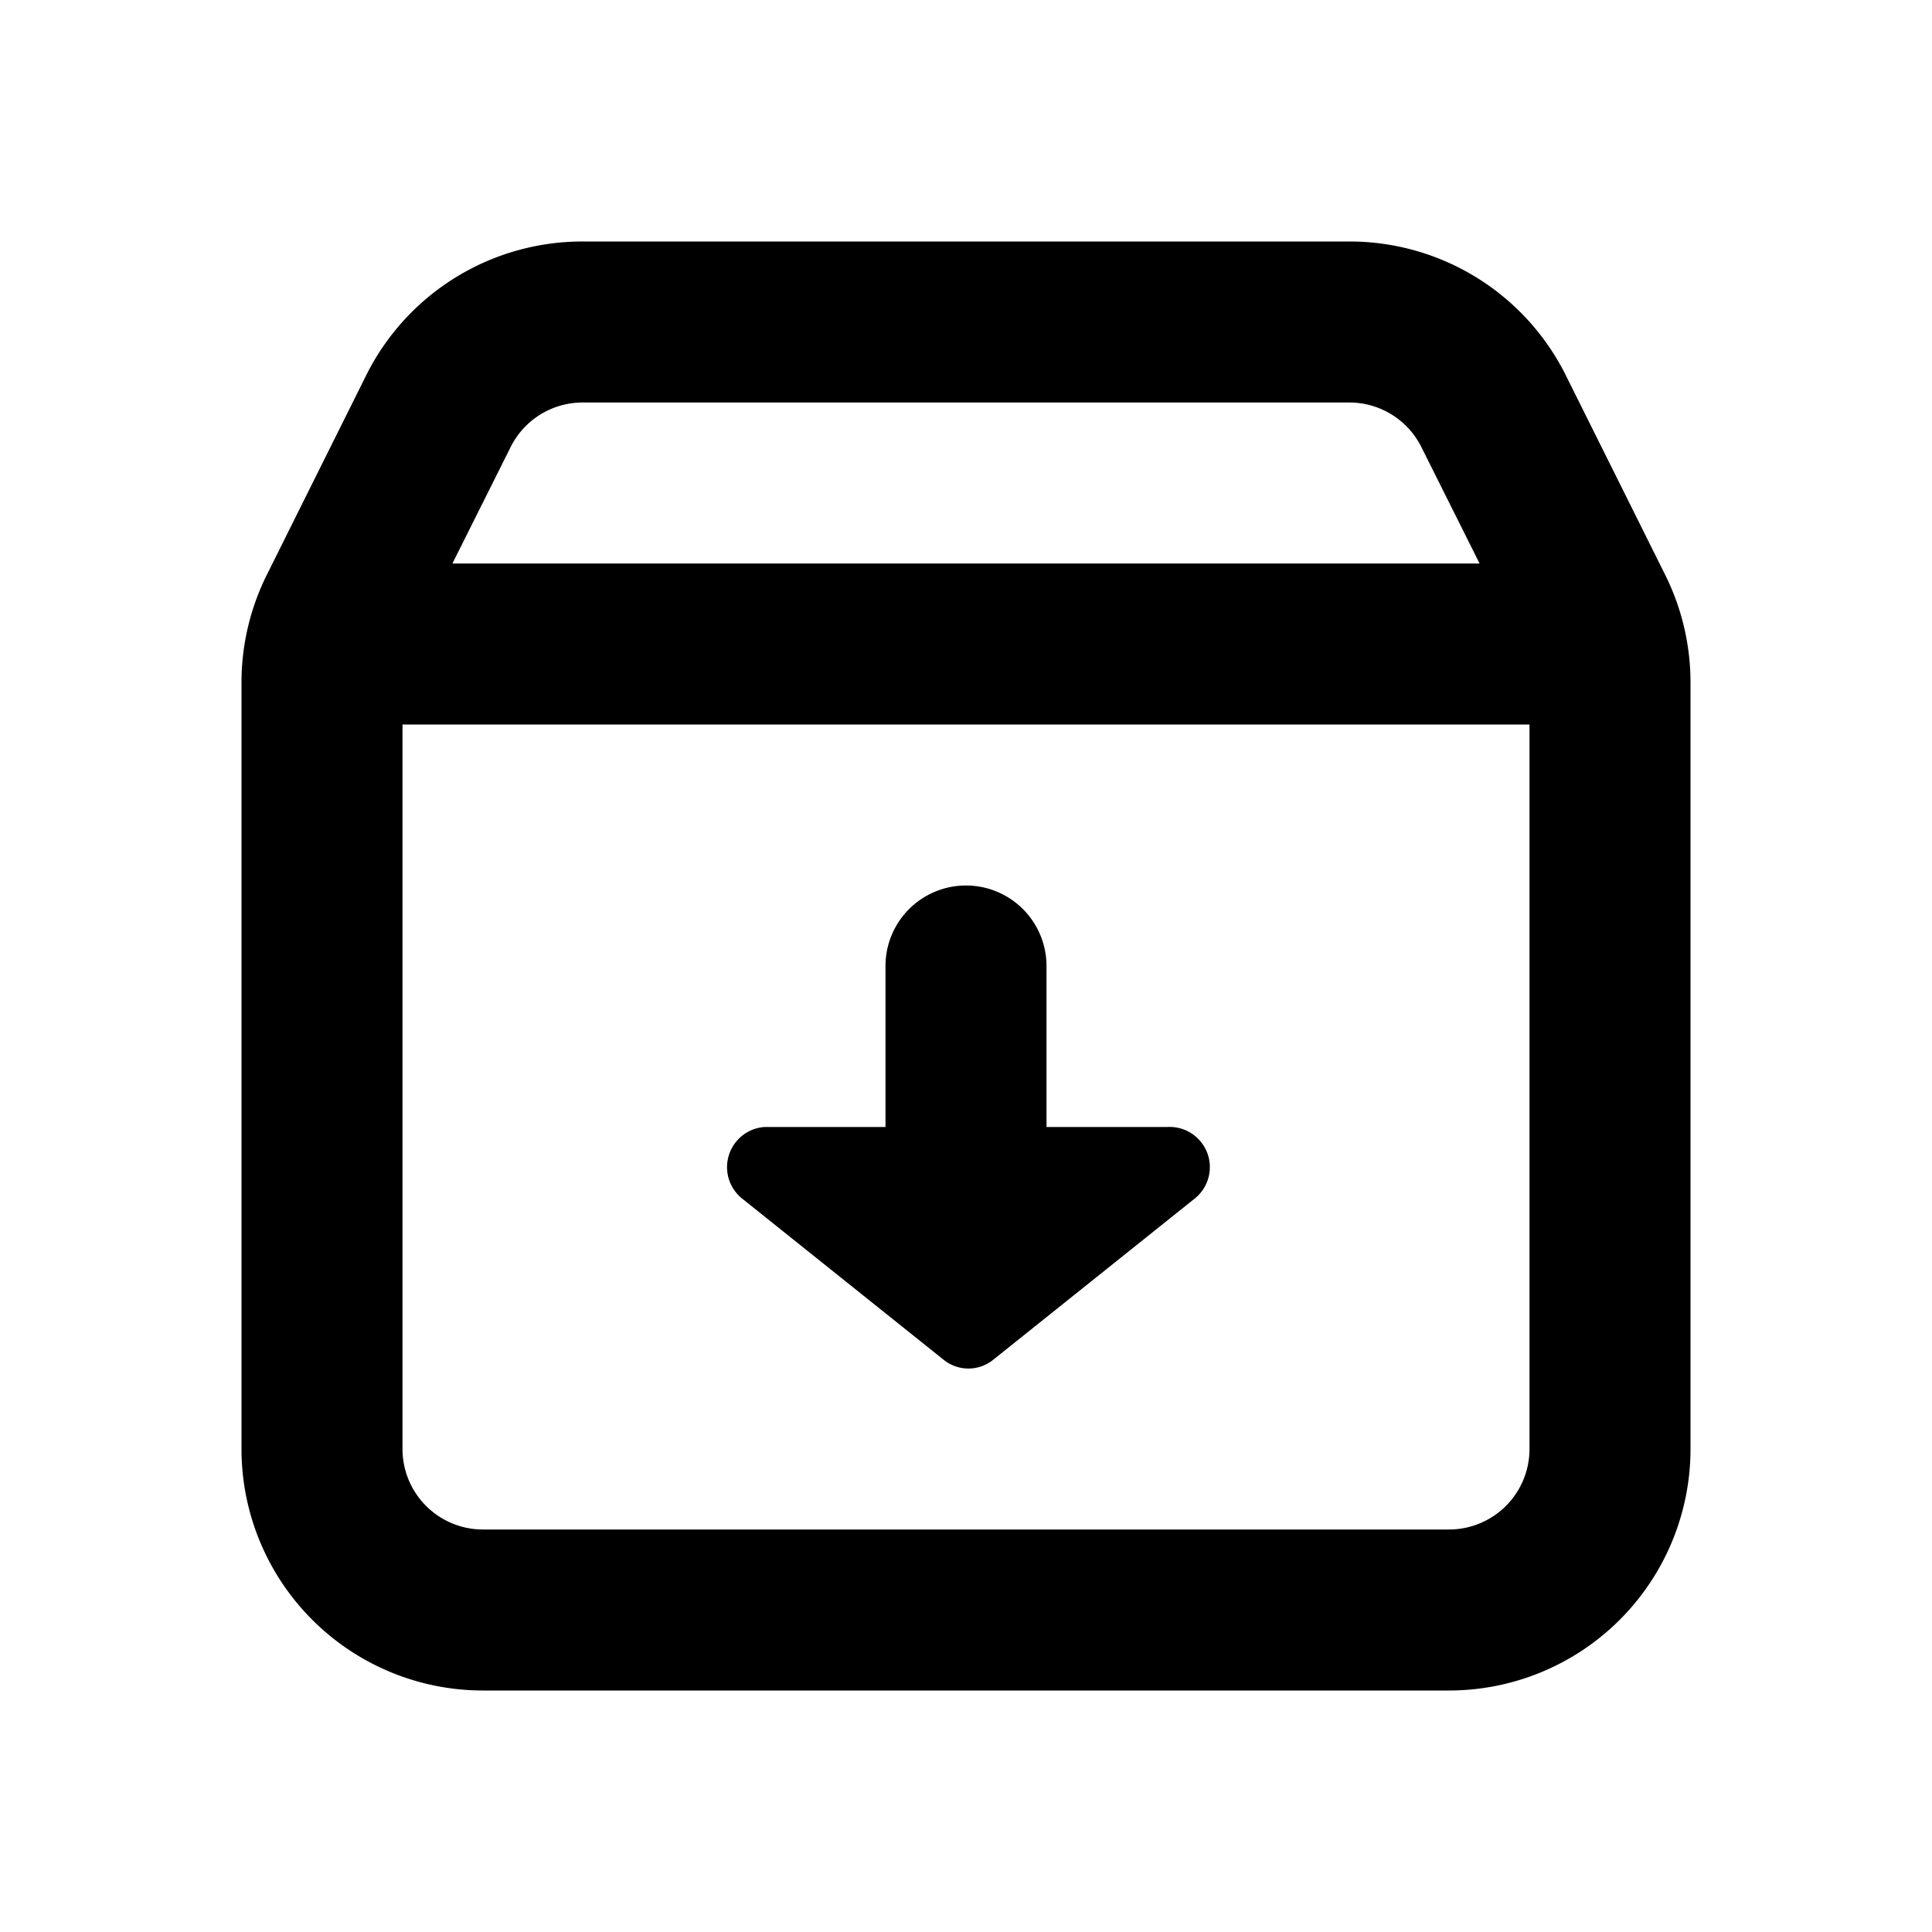 <svg id="Layer_1" data-name="Layer 1" xmlns="http://www.w3.org/2000/svg" viewBox="0 0 24 24"><title>Archive</title><path d="M6,21H18a3,3,0,0,0,3-3V8.47a3,3,0,0,0-.32-1.34L19.45,4.66A3,3,0,0,0,16.76,3H7.24A3,3,0,0,0,4.55,4.66L3.32,7.13A3,3,0,0,0,3,8.47V18A3,3,0,0,0,6,21Zm12-2H6a1,1,0,0,1-1-1V9H19v9A1,1,0,0,1,18,19ZM7.24,5h9.52a1,1,0,0,1,.9.56L18.38,7H5.62l.72-1.44A1,1,0,0,1,7.24,5ZM15,14.33a.5.5,0,0,1-.16.56l-2.5,2a.49.49,0,0,1-.62,0l-2.5-2A.5.5,0,0,1,9.5,14H11V12a1,1,0,0,1,2,0v2h1.5A.5.5,0,0,1,15,14.33Z"/></svg>